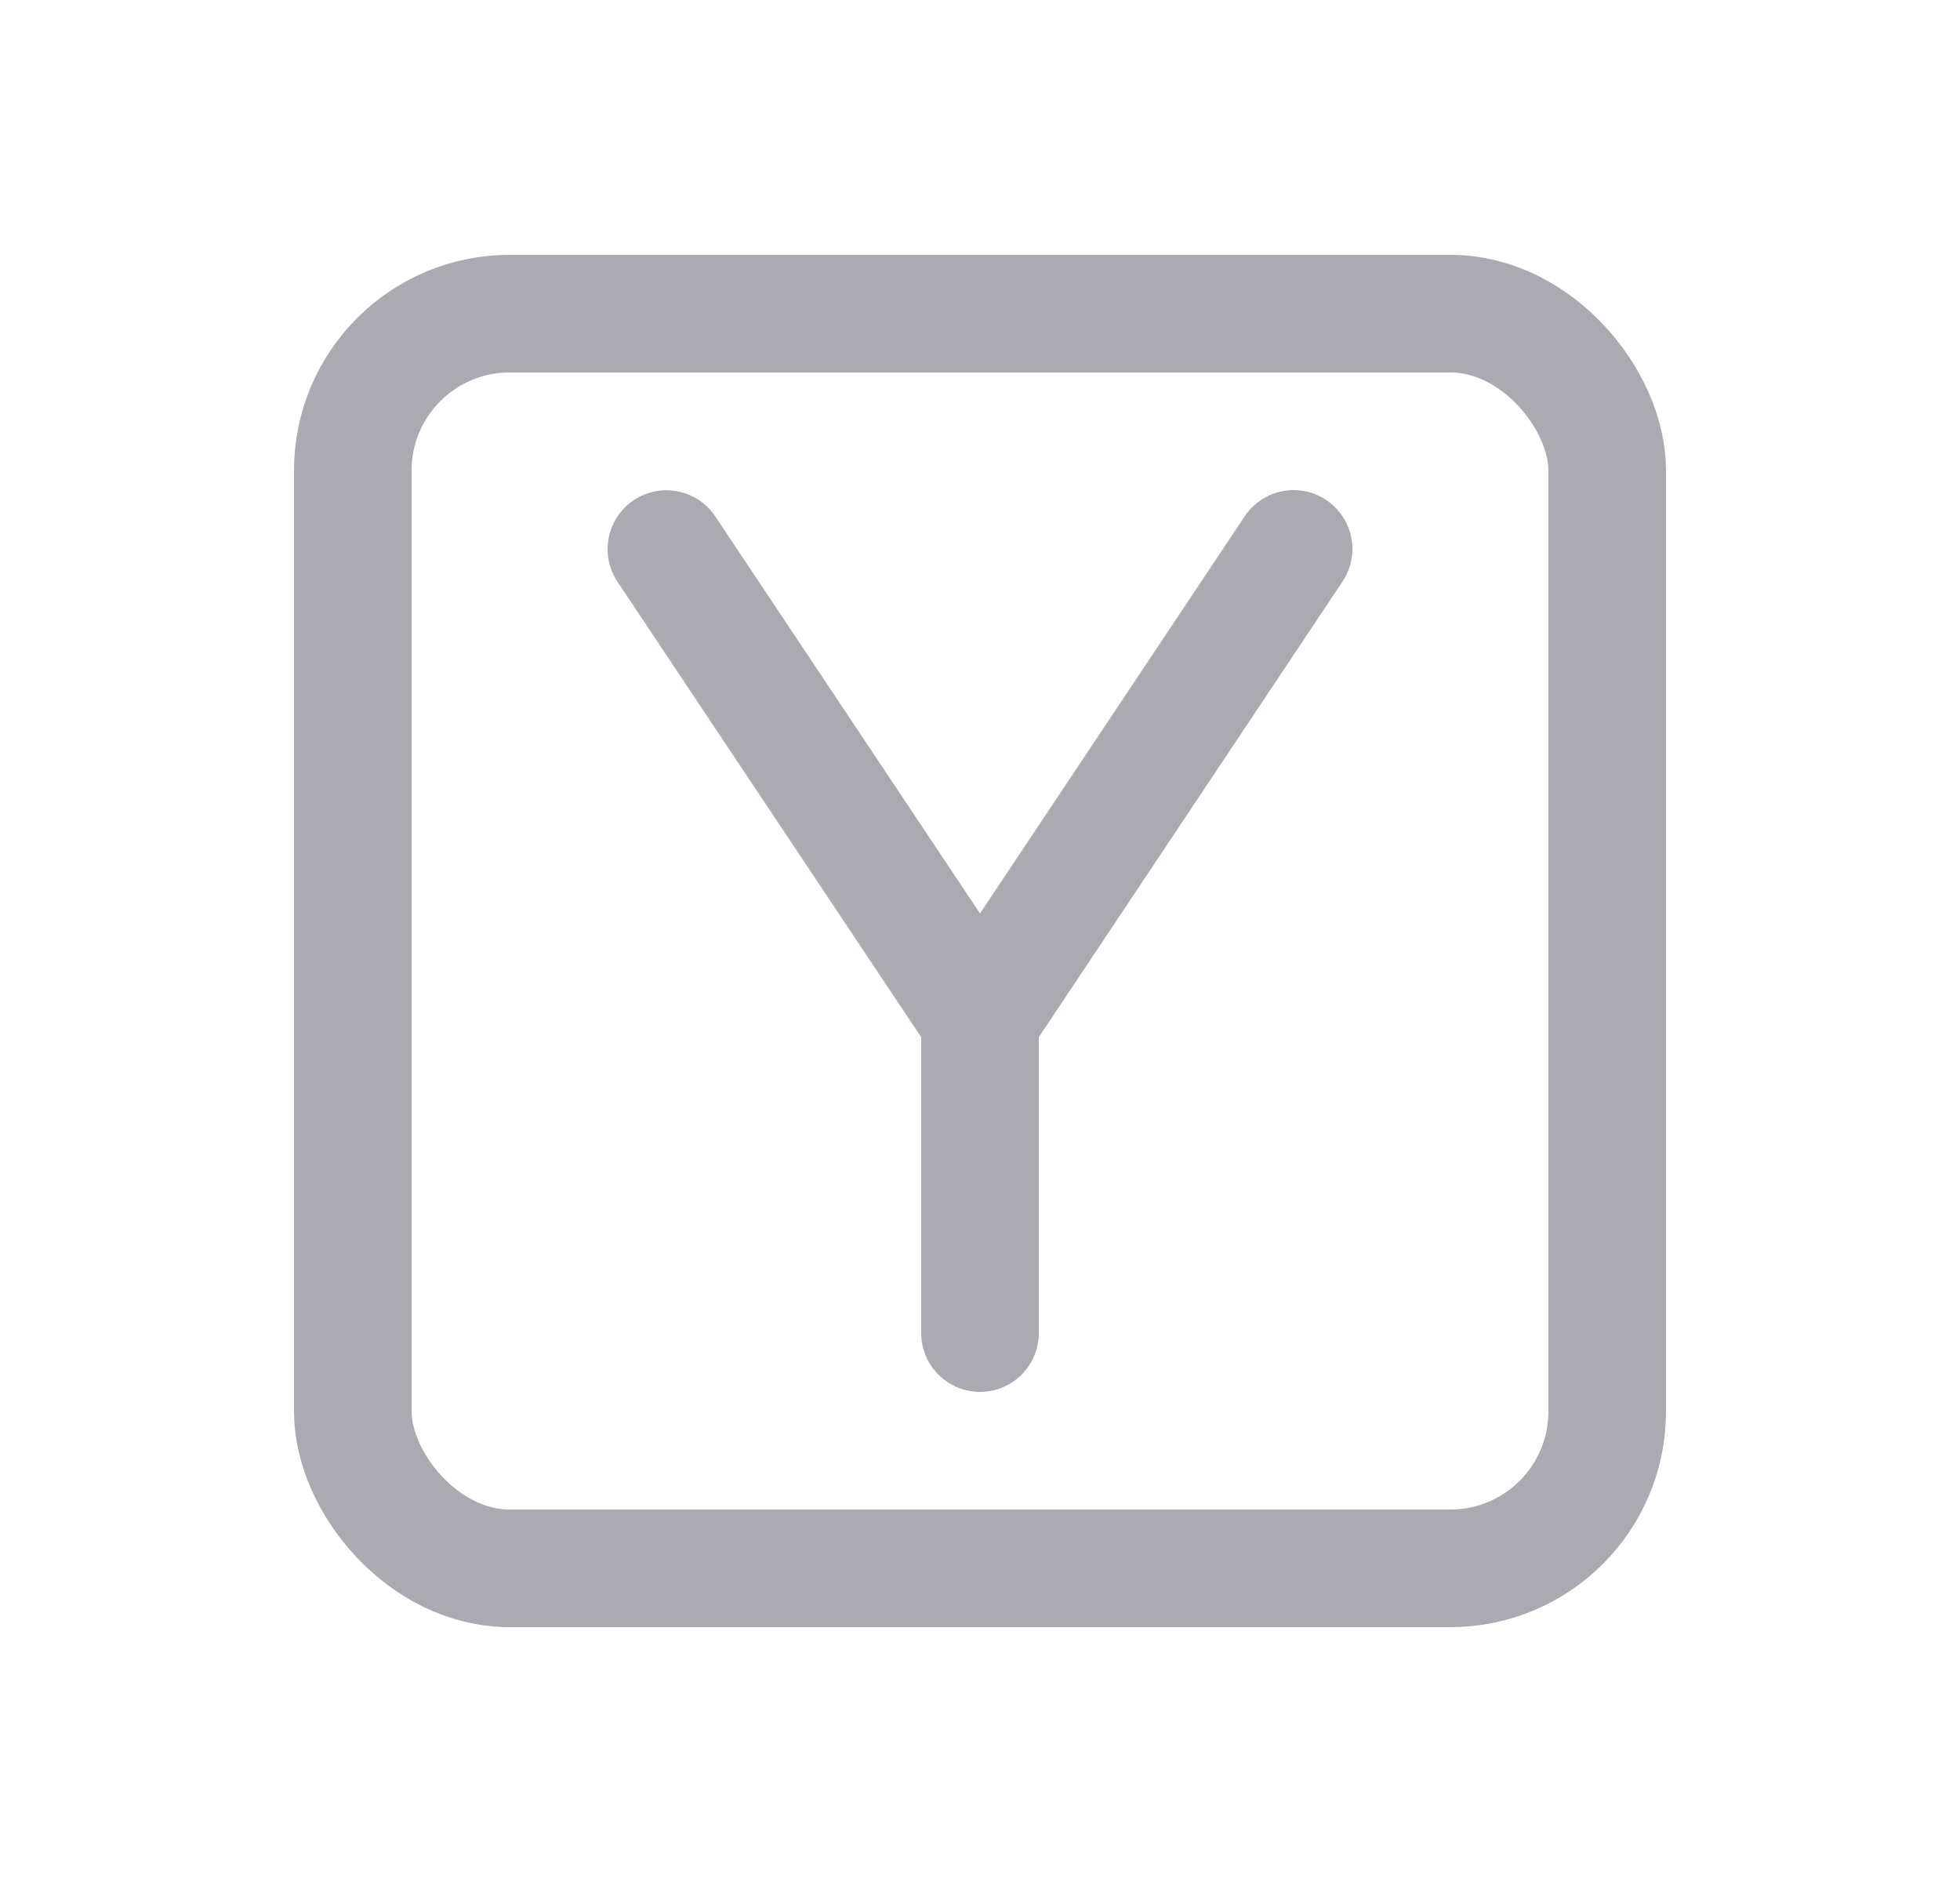 <svg width="25" height="24" viewBox="0 0 25 24" fill="none" xmlns="http://www.w3.org/2000/svg">
<rect x="4.5" y="4" width="16" height="16" rx="2" stroke="#ACAAB1" stroke-width="1.5" stroke-linecap="round" stroke-linejoin="round"/>
<path d="M8.5 7.002L12.5 13L16.5 7" stroke="#ACAAB1" stroke-width="1.5" stroke-linecap="round" stroke-linejoin="round"/>
<path d="M12.5 17V13" stroke="#ACAAB1" stroke-width="1.5" stroke-linecap="round" stroke-linejoin="round"/>
</svg>

